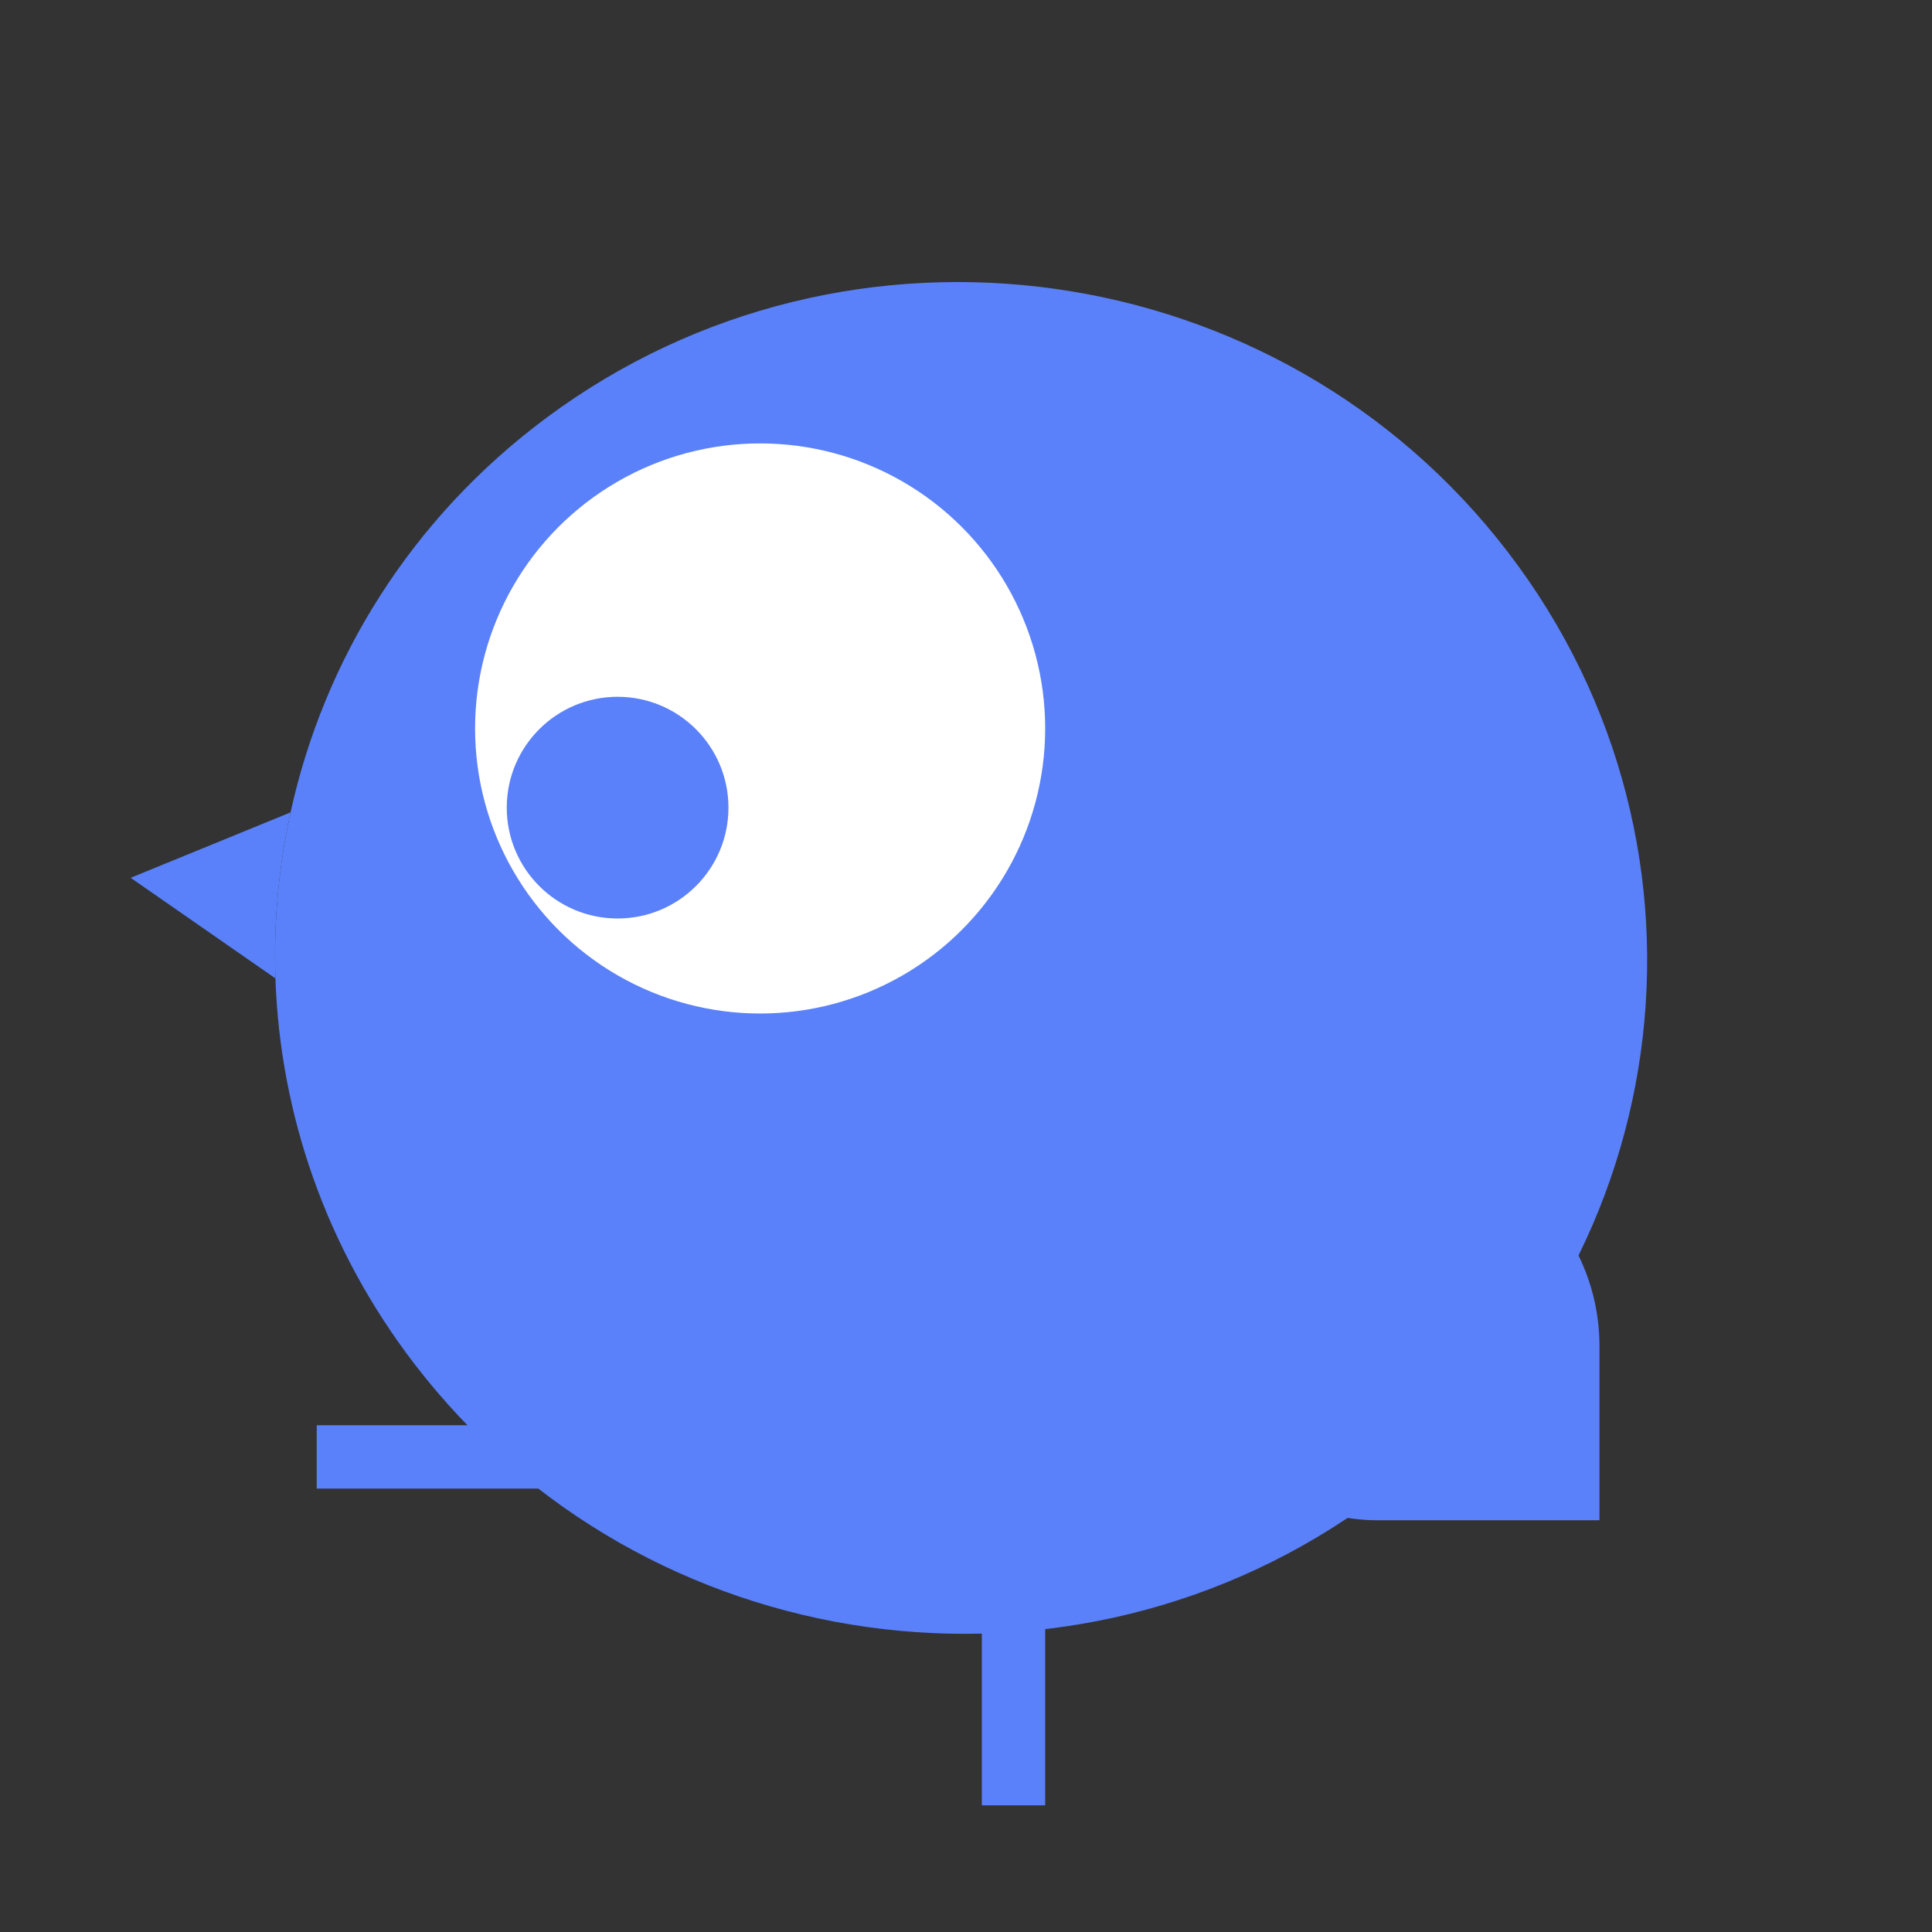 <svg width="61" height="61" viewBox="0 0 61 61" fill="none" xmlns="http://www.w3.org/2000/svg">
<rect x="0" y="0" width="61" height="61" fill="#333333" stroke="none"/>
<path d="M47.608 17.429C54.833 26.852 52.962 40.228 43.428 47.306C33.894 54.385 20.308 52.484 13.083 43.061C10.276 39.401 8.842 35.144 8.696 30.891C8.636 29.129 8.797 27.367 9.174 25.65C10.227 20.841 12.967 16.373 17.262 13.184C26.796 6.106 40.382 8.006 47.608 17.429Z" fill="#5A81FA"/>
<path d="M4.125 27.715L8.696 30.891C8.636 29.129 8.797 27.367 9.174 25.65L4.125 27.715Z" fill="#5A81FA"/>
<rect width="2" height="7" transform="matrix(1 0 0 -1 31 57)" fill="#5A81FA"/>
<rect width="2" height="9" transform="matrix(0 1 1 0 10 45)" fill="#5A81FA"/>
<circle cx="24" cy="23" r="9" fill="white"/>
<circle cx="19.5" cy="25.5" r="3.5" fill="#5A81FA"/>
<path d="M37.5 42C37.5 38.686 40.186 36 43.5 36H44C47.59 36 50.5 38.91 50.5 42.5V48H43.5C40.186 48 37.5 45.314 37.5 42Z" fill="#5A81FA"/>
</svg>
